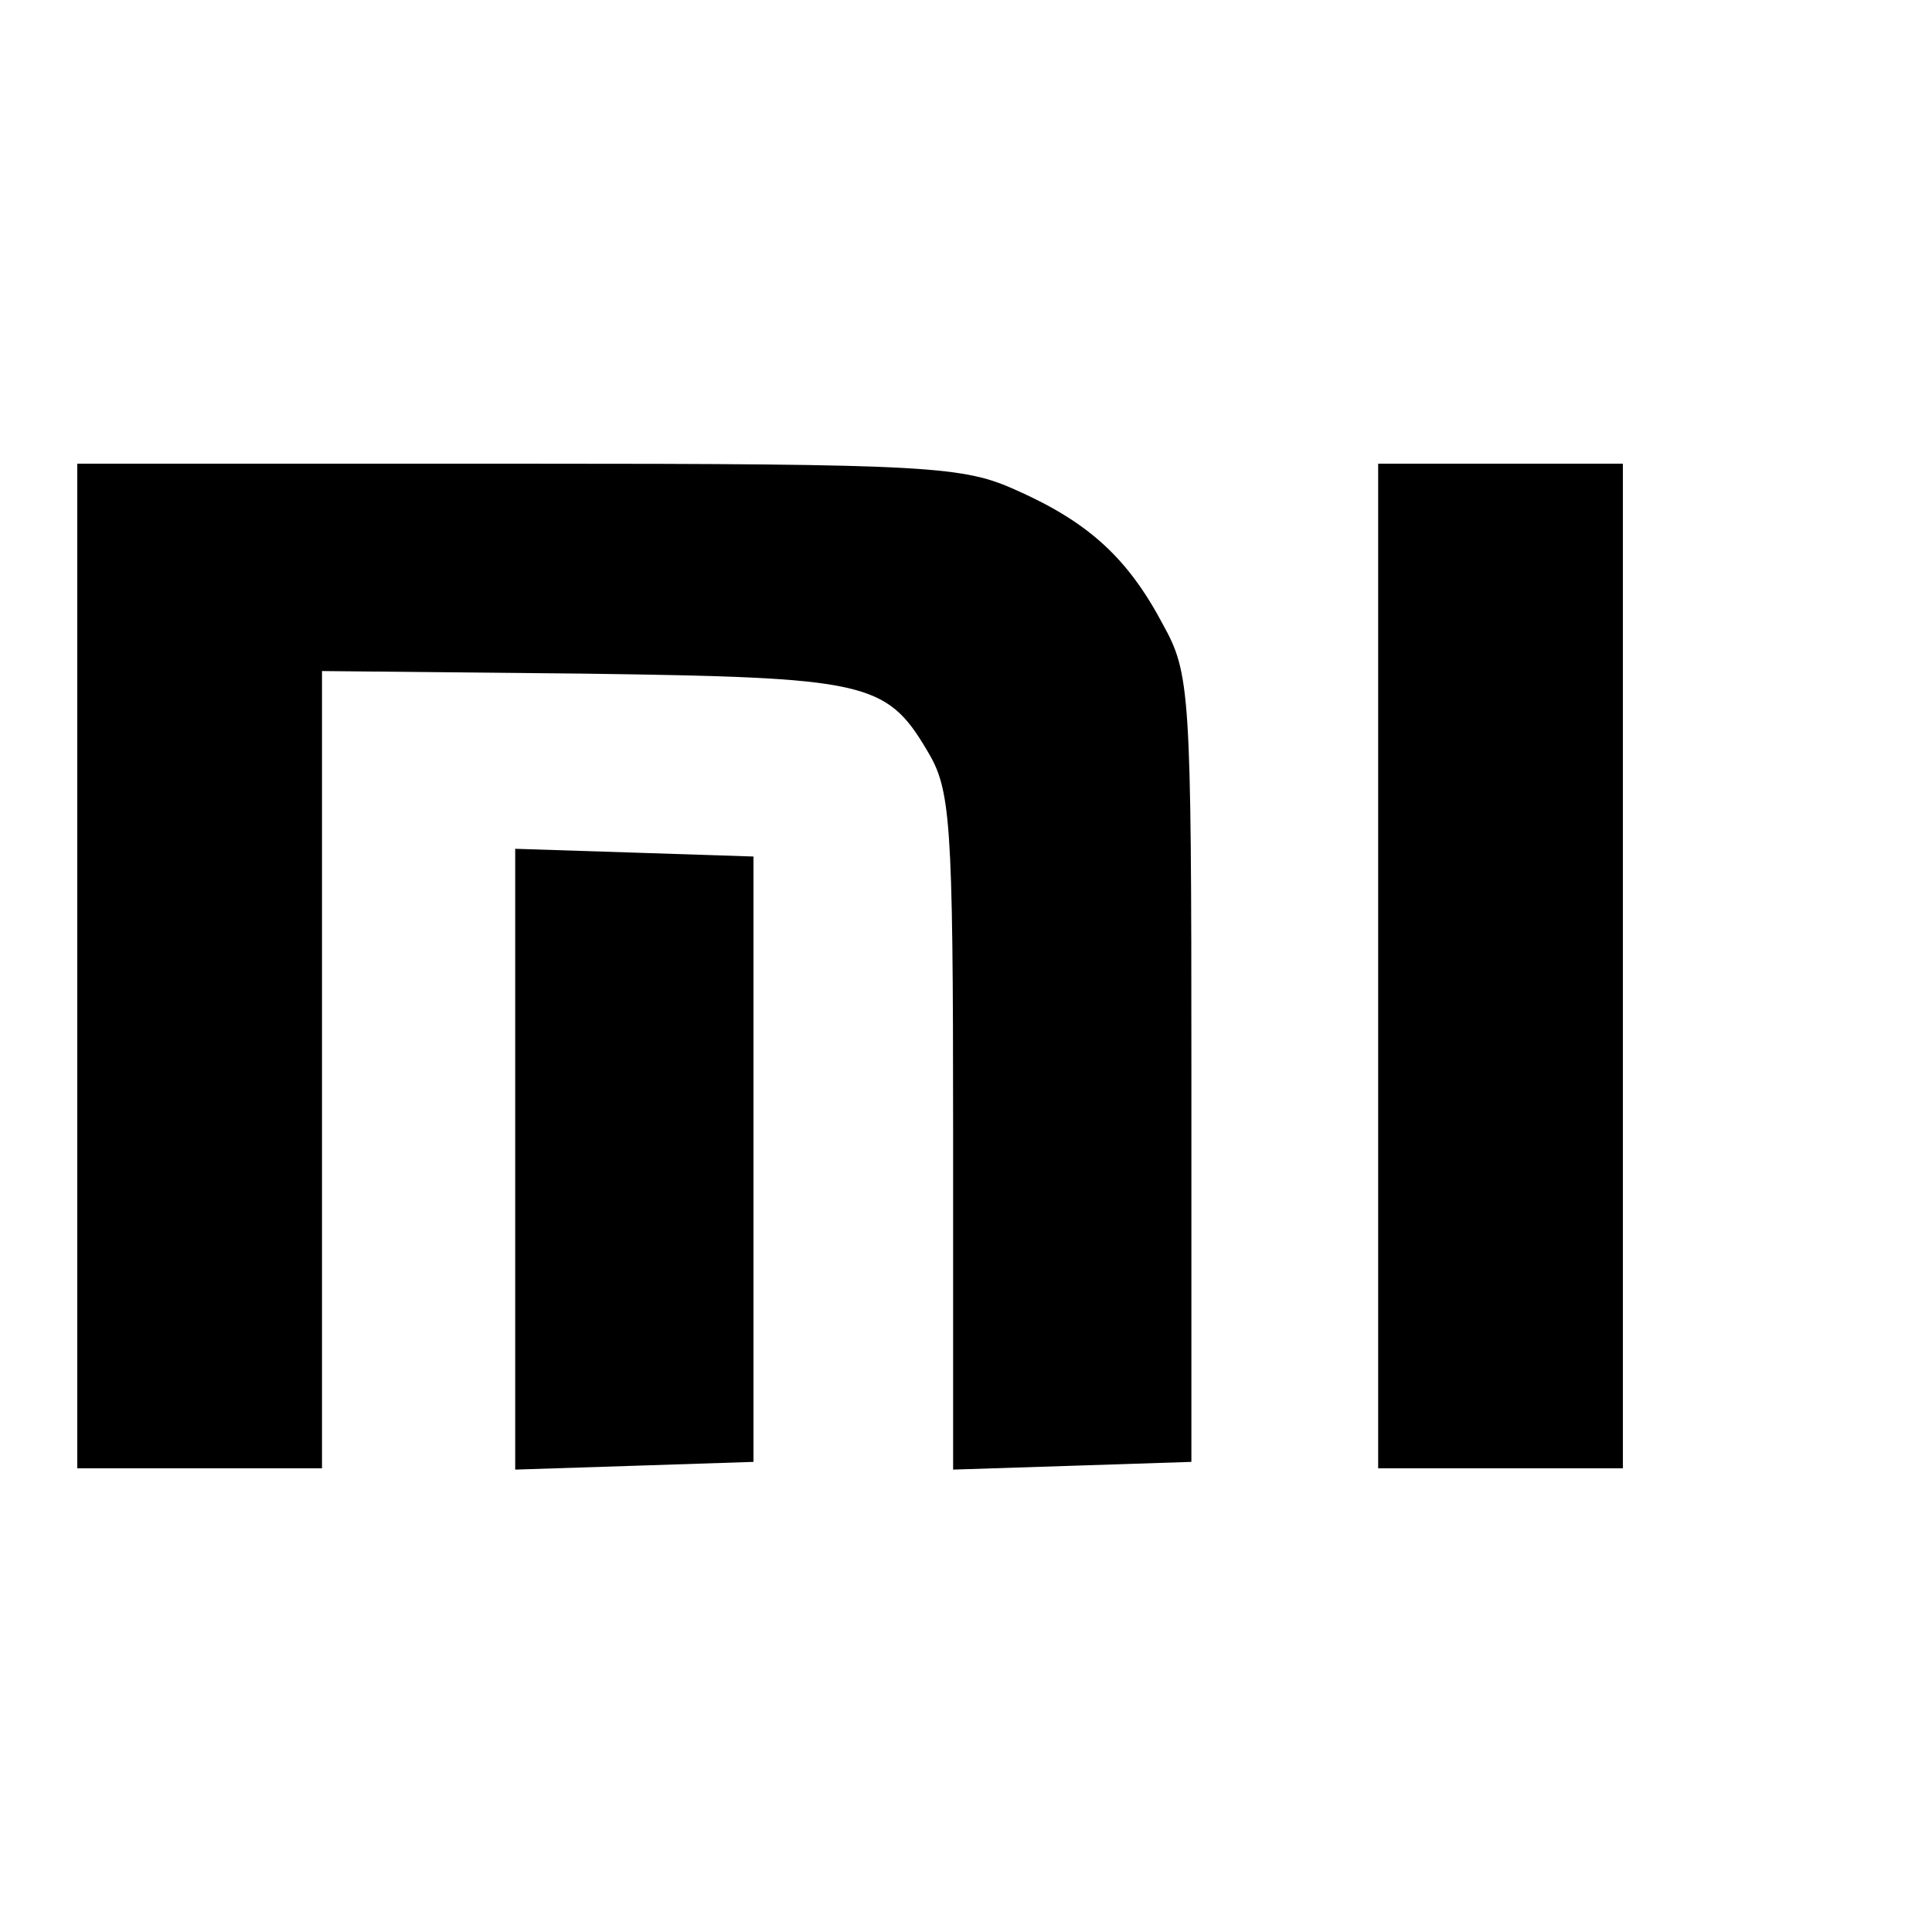 <?xml version="1.0" standalone="no"?>
<!DOCTYPE svg PUBLIC "-//W3C//DTD SVG 20010904//EN"
 "http://www.w3.org/TR/2001/REC-SVG-20010904/DTD/svg10.dtd">
<svg version="1.0" xmlns="http://www.w3.org/2000/svg"
 width="150pt" height="150pt" viewBox="0 0 150 150"
 preserveAspectRatio="xMidYMid meet">
<g transform="translate(0,150) scale(0.1,-0.1)"
fill="#000000" stroke="none">
<path d="M60 750 l0 -390 95 0 95 0 0 310 0 309 203 -2 c220 -3 235 -6 267
-60 18 -30 20 -52 20 -295 l0 -263 93 3 92 3 0 305 c0 293 -1 307 -22 345 -27
51 -57 79 -113 104 -42 19 -64 21 -387 21 l-343 0 0 -390z"/>
<path d="M1070 750 l0 -390 95 0 95 0 0 390 0 390 -95 0 -95 0 0 -390z"/>
<path d="M400 600 l0 -241 93 3 92 3 0 235 0 235 -92 3 -93 3 0 -241z"/>
</g>
</svg>
